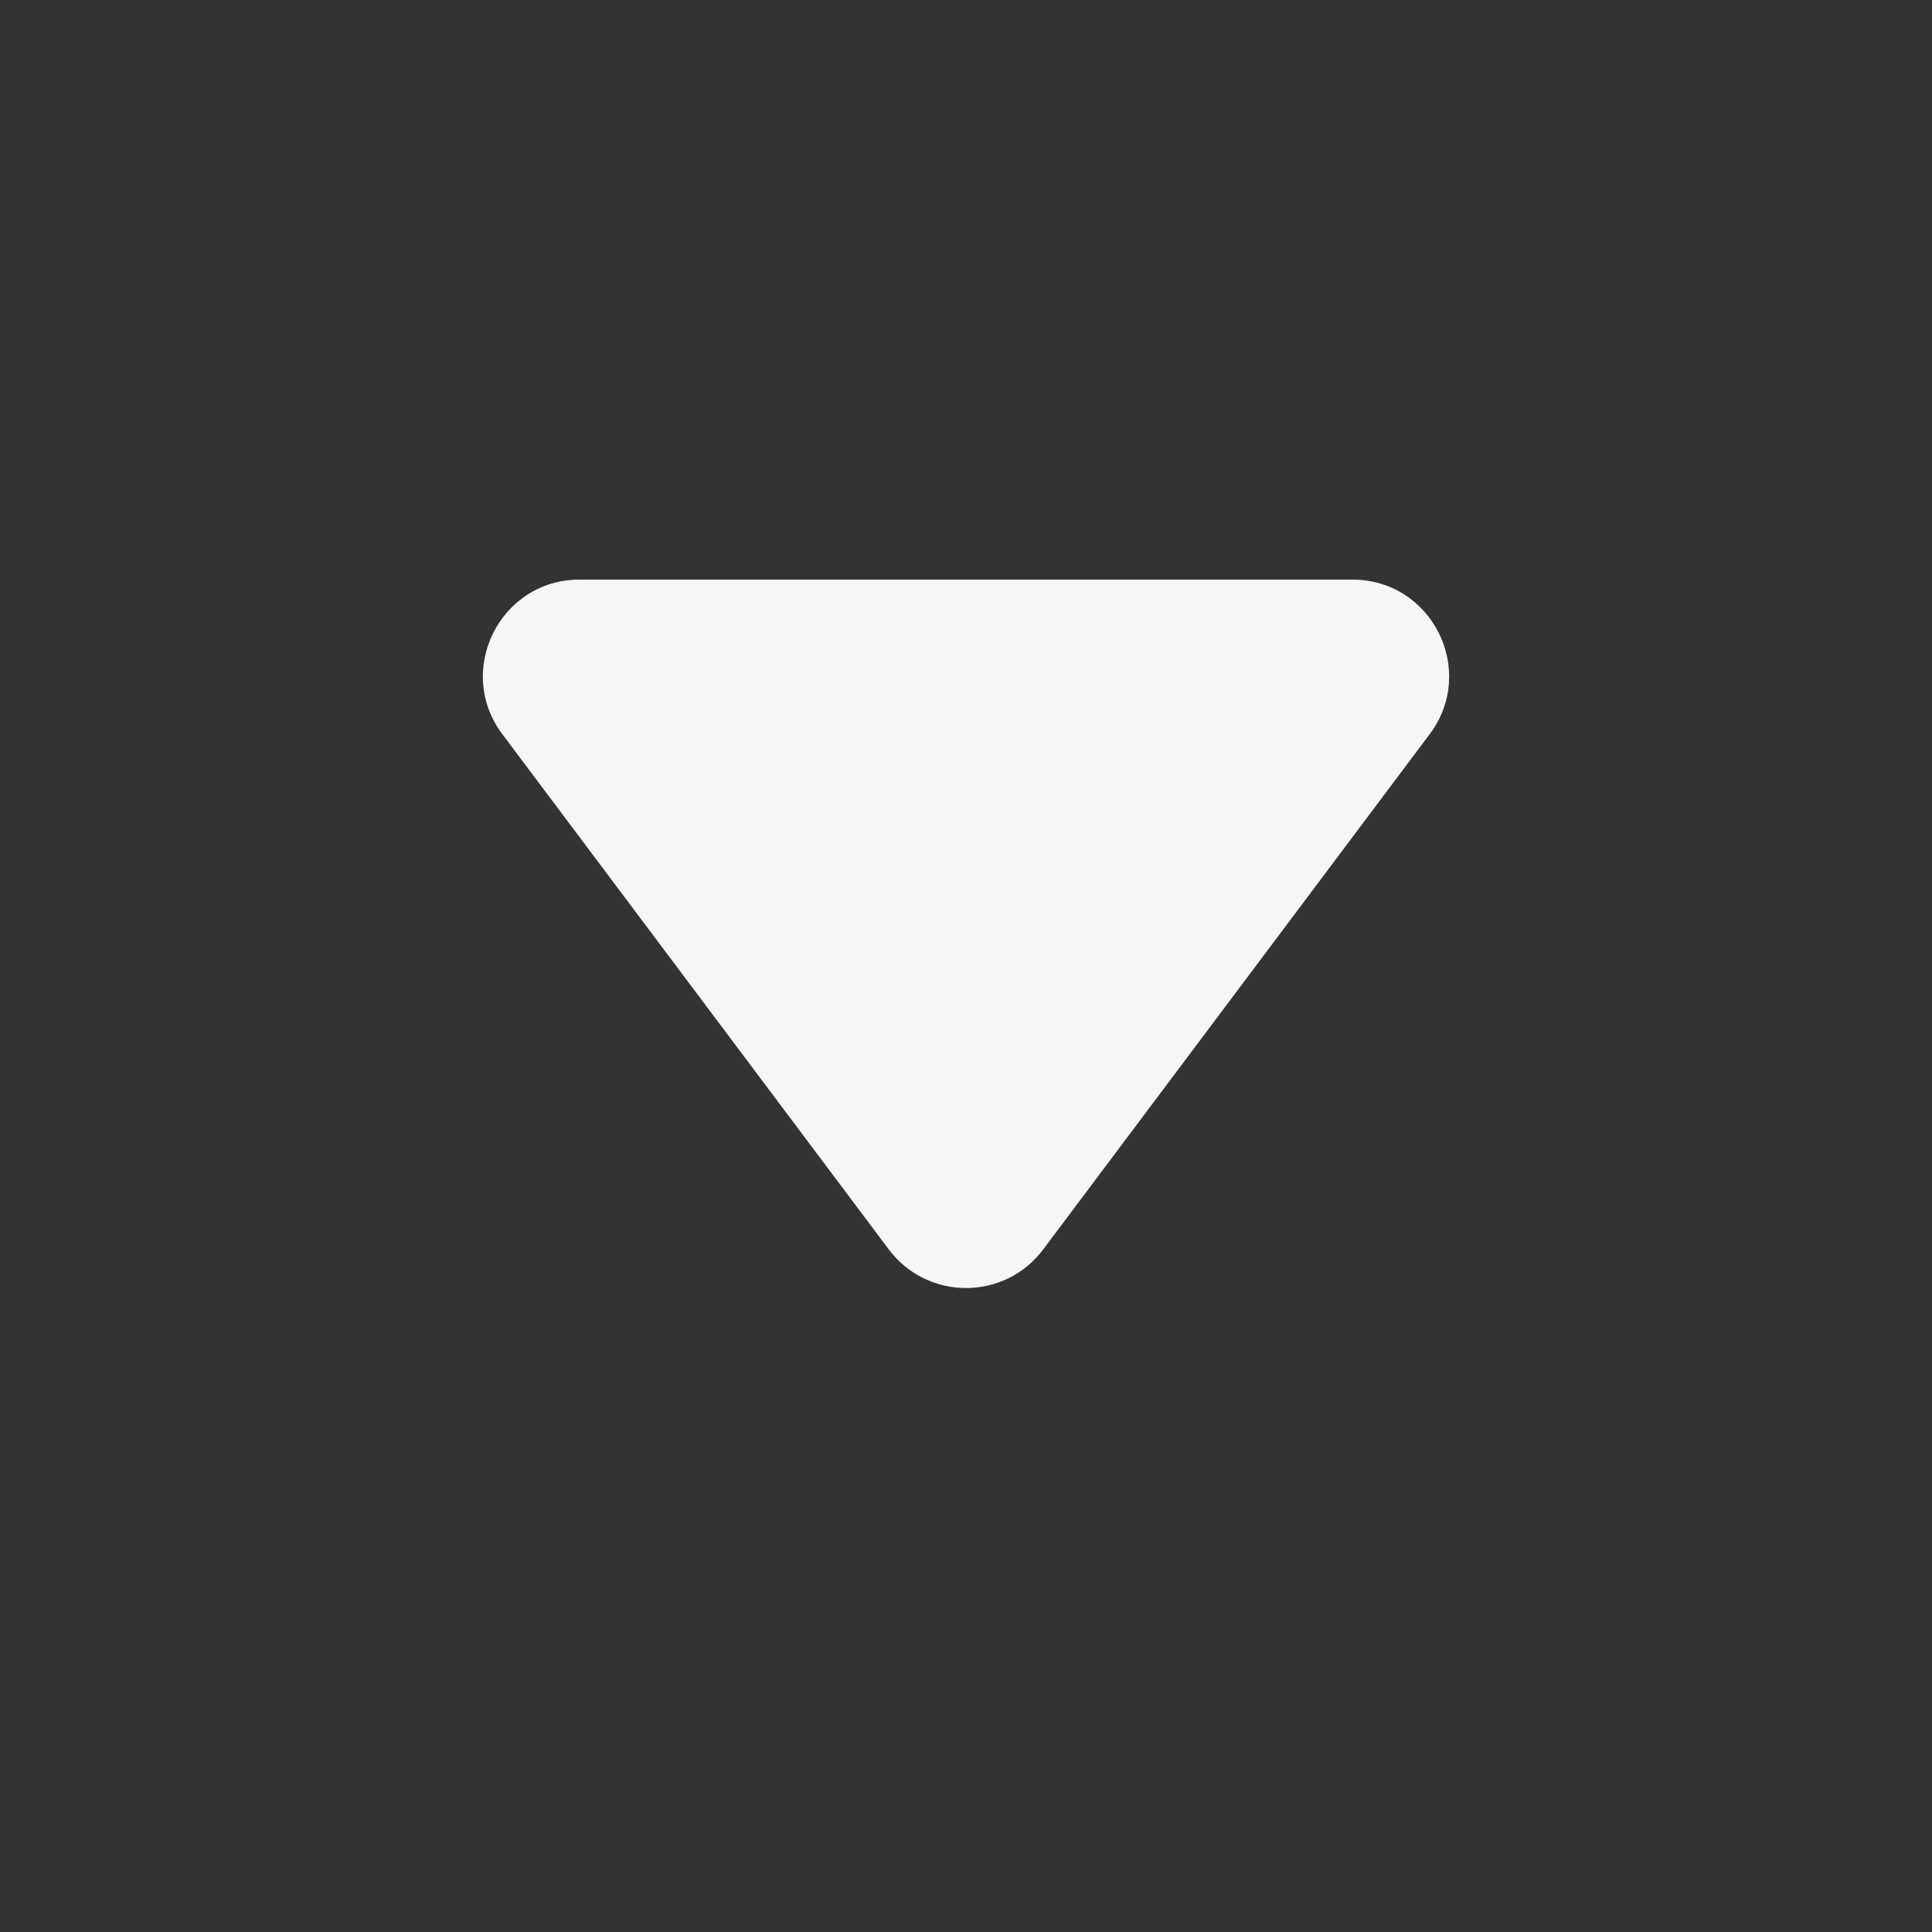 <svg xmlns="http://www.w3.org/2000/svg" width="20" height="20" viewBox="0 0 20 20" fill="none">
    <rect x="0" y="0" width="20" height="20" fill="#333333" stroke="none"/>
    <path d="M14 6H6C5.176 6 4.706 6.941 5.2 7.6L9.2 12.933C9.6 13.467 10.4 13.467 10.8 12.933L14.8 7.6C15.294 6.941 14.824 6 14 6Z" fill="#F4F6F8"/>
  </svg>